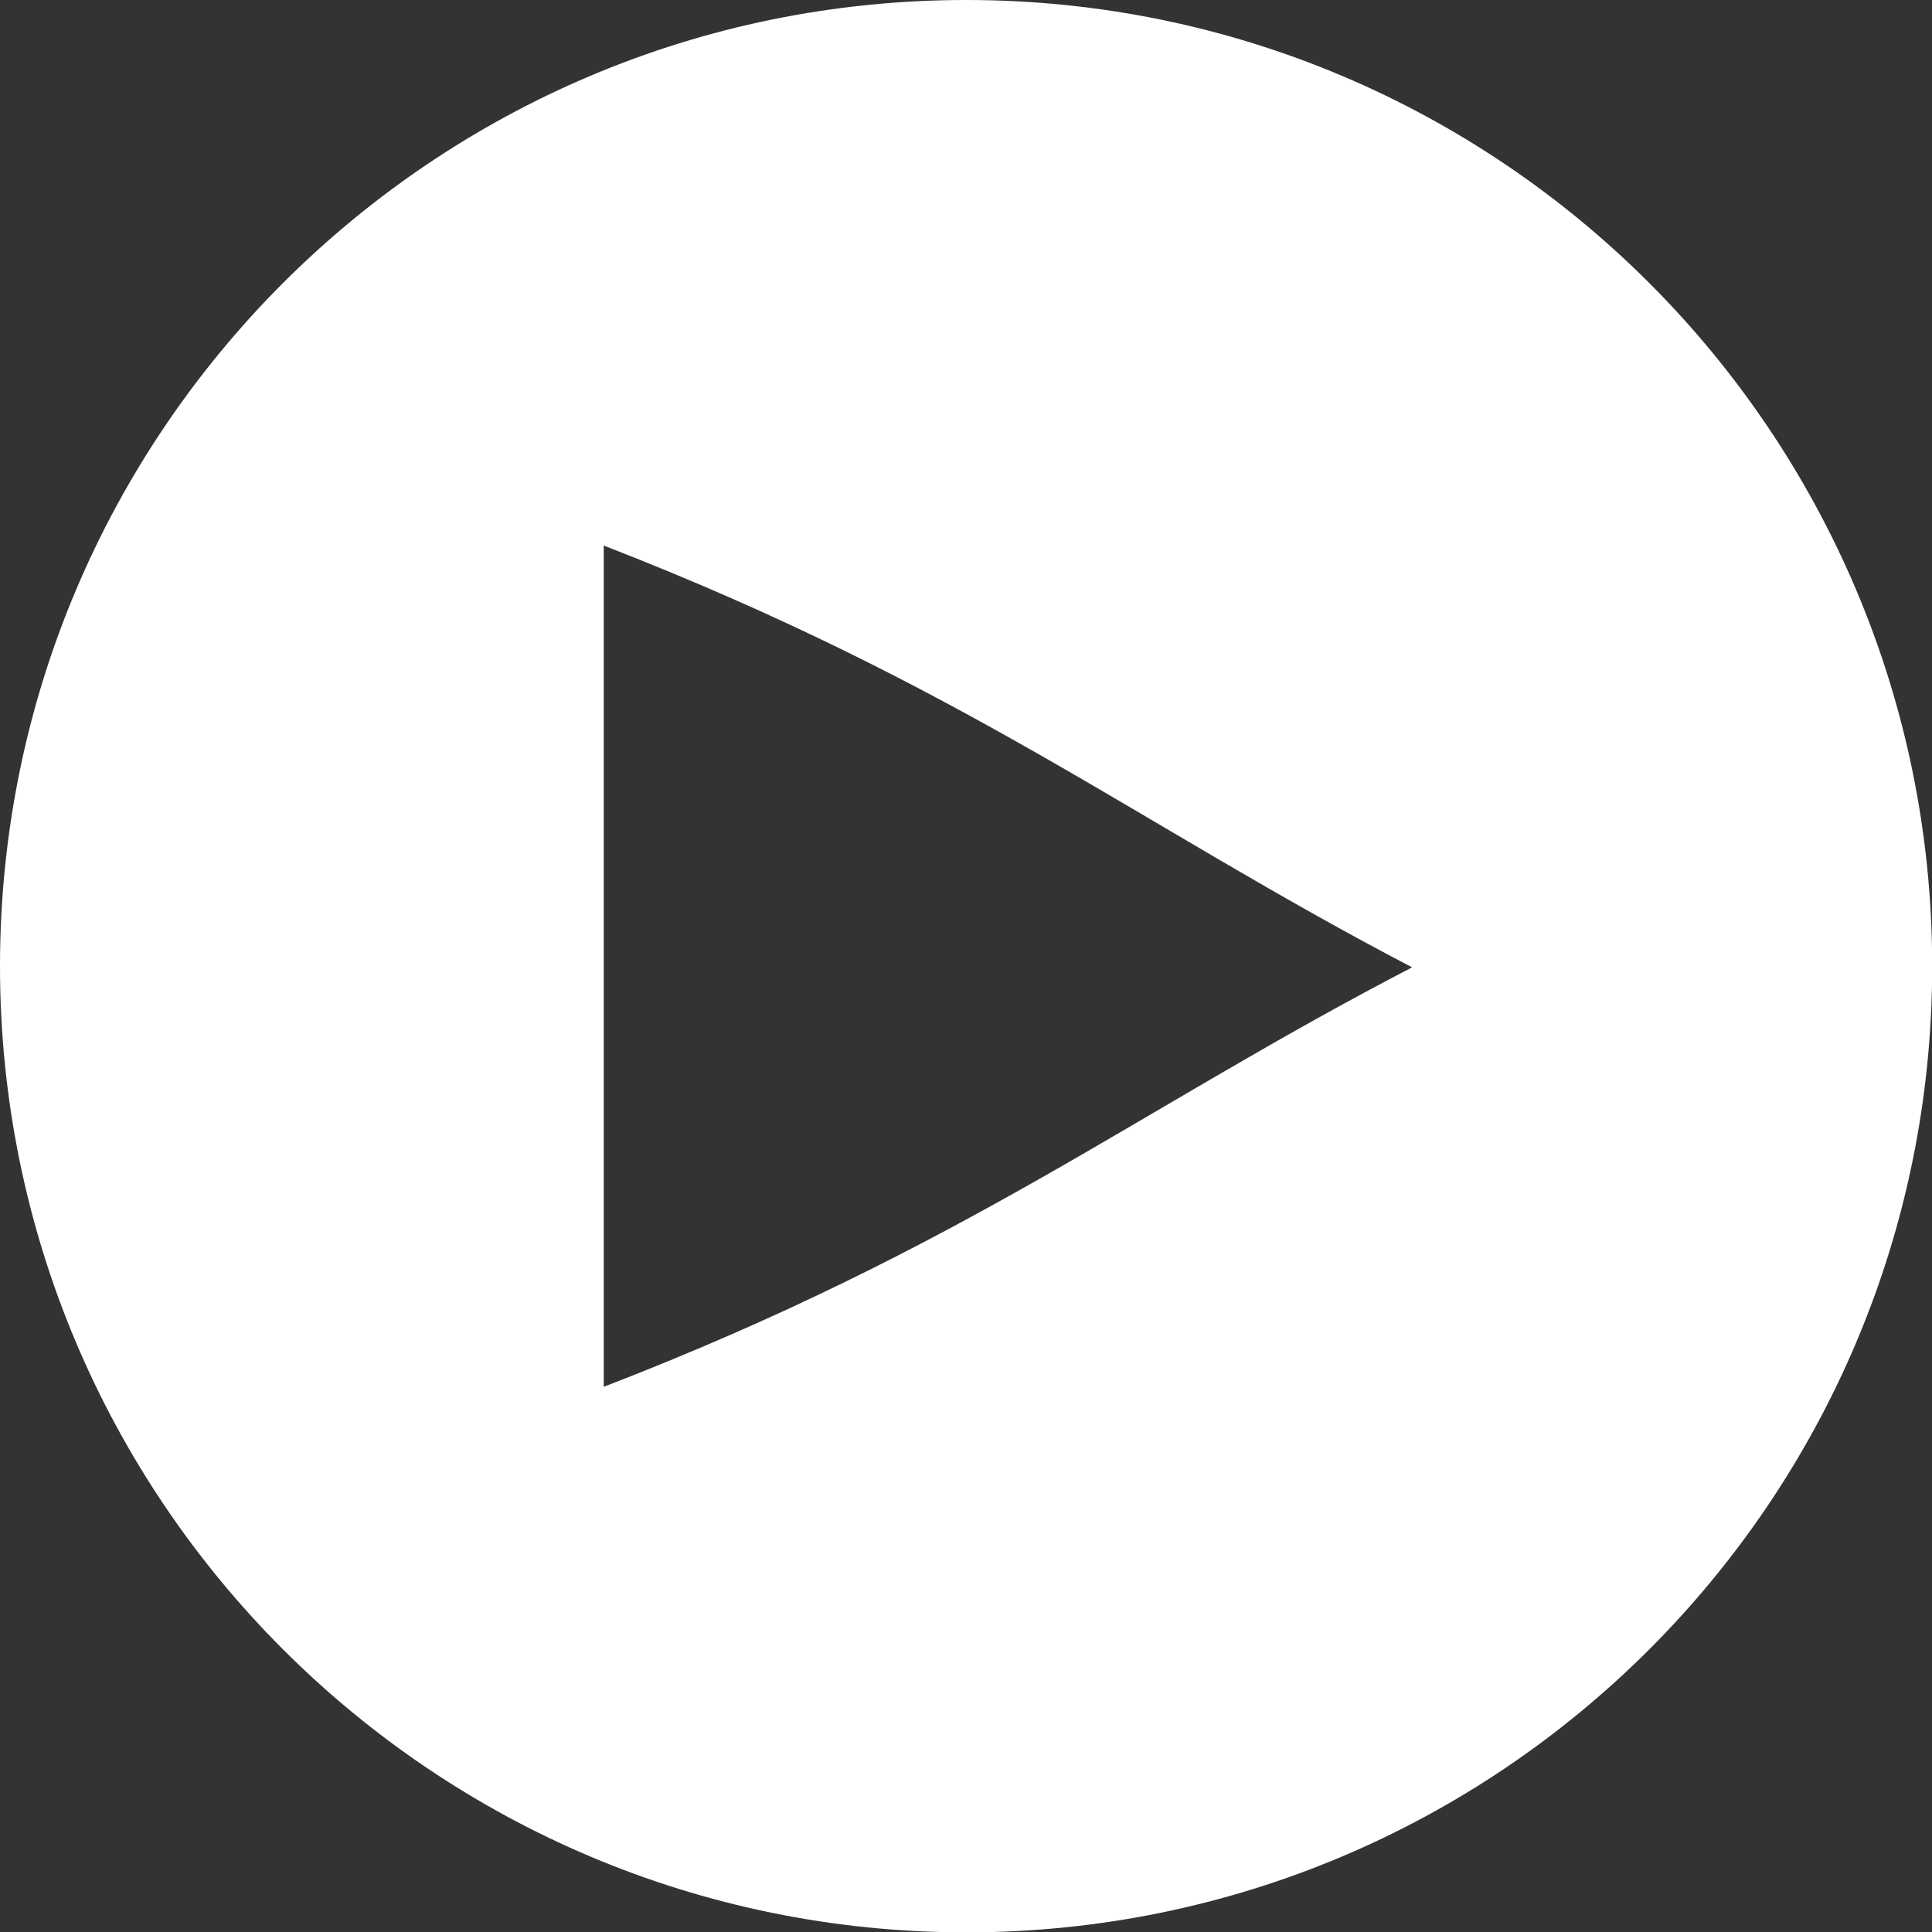 <?xml version="1.0" encoding="utf-8"?>
<!-- Generator: Adobe Illustrator 16.0.0, SVG Export Plug-In . SVG Version: 6.00 Build 0)  -->
<!DOCTYPE svg PUBLIC "-//W3C//DTD SVG 1.1//EN" "http://www.w3.org/Graphics/SVG/1.1/DTD/svg11.dtd">
<svg version="1.1" id="Capa_1" xmlns="http://www.w3.org/2000/svg" xmlns:xlink="http://www.w3.org/1999/xlink" x="0px" y="0px"
	 width="32px" height="32px" viewBox="0 0 32 32" enable-background="new 0 0 32 32" xml:space="preserve">
<rect x="0" y="0" width="32" height="32" fill="#333333" stroke="none"/>
<path fill="#FFFFFF" d="M16.003,0C7.166,0,0,7.166,0,16.003c0,8.839,7.166,16.003,16.003,16.003c8.838,0,16-7.164,16-16.003
	C32.003,7.166,24.841,0,16.003,0z M10,22.97c0-4.671,0-9.271,0-13.934c6,2.329,8.883,4.636,13.389,6.986
	C18.885,18.358,16,20.655,10,22.97z"/>
</svg>
